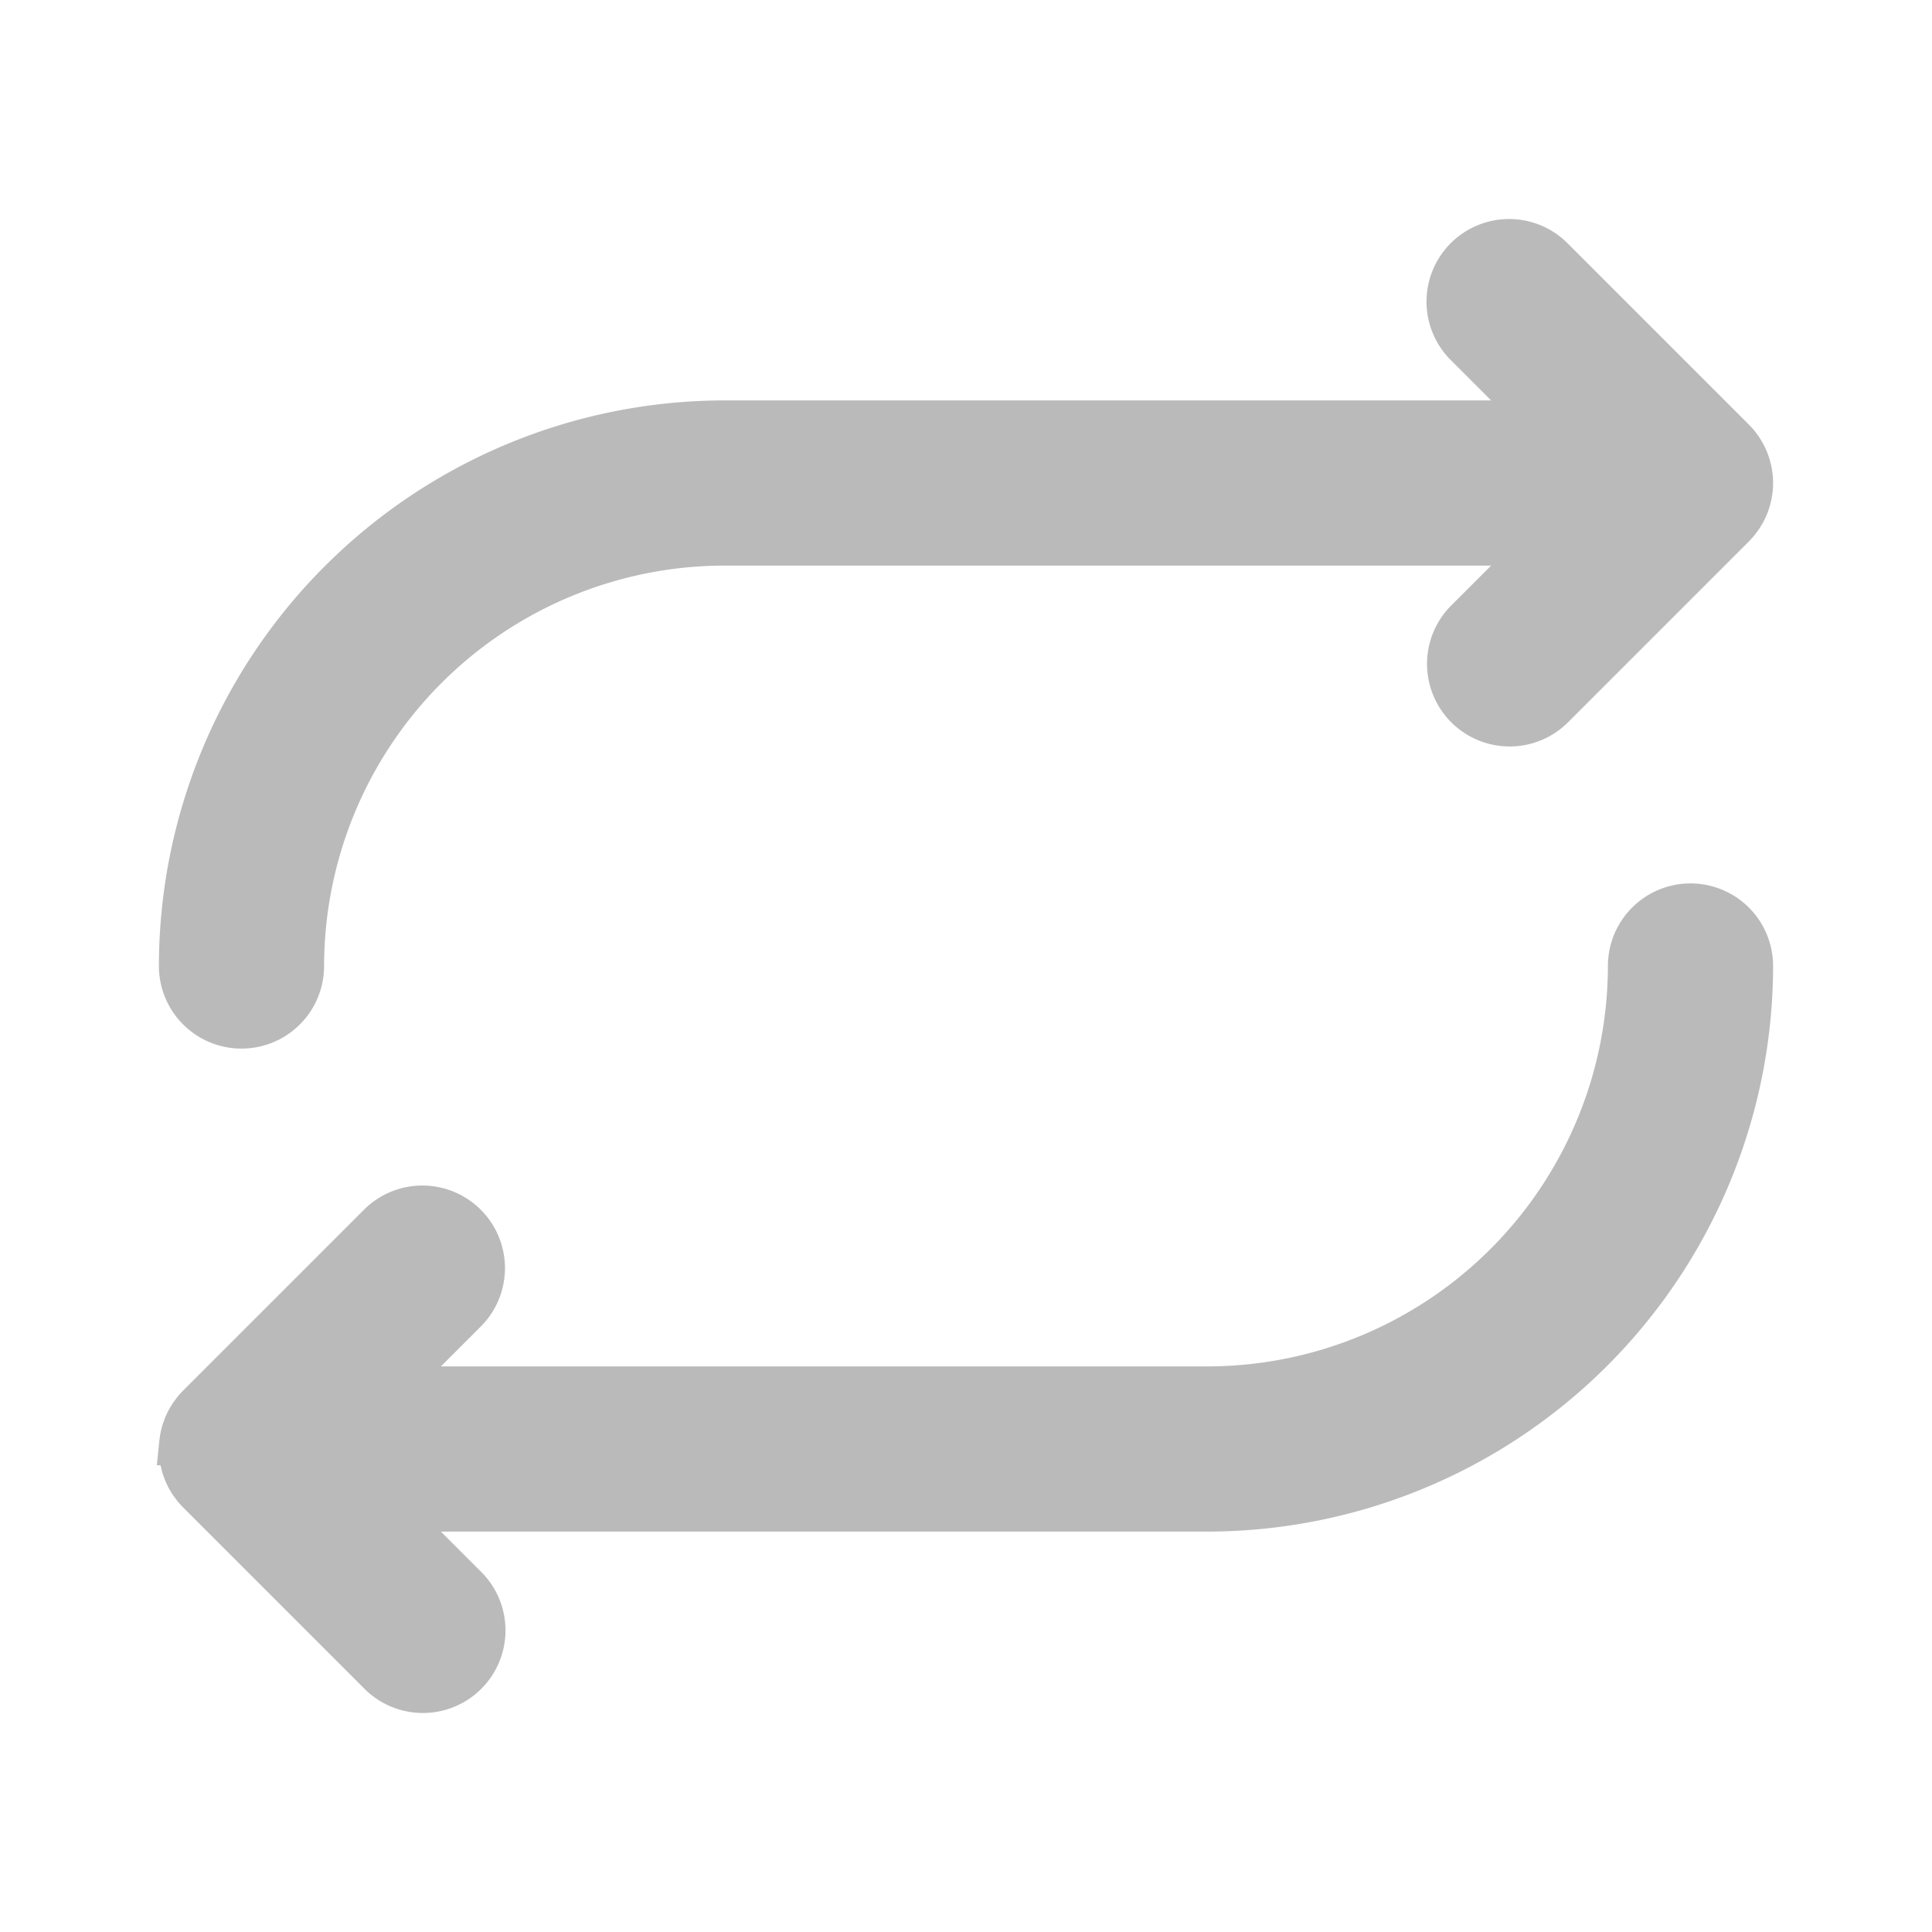 <svg fill="#BABABA" viewBox="0 0 256 256" id="Flat" xmlns="http://www.w3.org/2000/svg" stroke="#BABABA" stroke-width="5.888"><g id="SVGRepo_bgCarrier" stroke-width="0"></g><g id="SVGRepo_tracerCarrier" stroke-linecap="round" stroke-linejoin="round"></g><g id="SVGRepo_iconCarrier"> <path d="M24,128A72.081,72.081,0,0,1,96,56H204.686L194.343,45.657a8,8,0,1,1,11.314-11.313l24,24c.024.024.044.051.068.075.16.164.315.332.46.509.084.103.158.21.236.316.077.104.157.205.229.312.082.123.153.25.228.375.059.099.12.194.175.295.068.127.126.257.187.387.05.107.104.213.15.323.052.125.094.253.139.381.042.119.088.236.125.358.039.128.068.259.1.389.031.123.066.245.091.371.03.151.049.304.07.457.015.106.035.21.046.317a8.023,8.023,0,0,1,0,1.584c-.011.107-.031.211-.046.317-.021.153-.04.306-.07.457-.025.125-.06.248-.091.371-.032.13-.061.261-.1.389-.037.122-.083.239-.125.358-.045.127-.087.255-.139.381-.046.11-.1.216-.15.323-.061.129-.118.26-.187.387-.054.101-.116.197-.175.295-.074.125-.146.252-.228.375-.072.107-.152.208-.229.312-.078.105-.152.213-.236.316-.143.174-.295.339-.452.5-.027.027-.049.058-.076.084l-24,24a8,8,0,0,1-11.314-11.313L204.686,72H96a56.063,56.063,0,0,0-56,56,8,8,0,0,1-16,0Zm200-8a8,8,0,0,0-8,8,56.063,56.063,0,0,1-56,56H51.314l10.344-10.343a8,8,0,0,0-11.314-11.313l-24,24c-.024.024-.044.051-.068.075-.16.164-.315.332-.46.509-.084.103-.158.21-.236.316-.077.104-.157.205-.229.312-.082.123-.153.25-.228.375-.059.099-.12.194-.175.295-.068.127-.126.257-.187.387-.05.107-.104.213-.15.323-.052.125-.094.253-.139.381-.042.119-.088.236-.125.358-.039.128-.068.259-.1.389-.031.123-.066.245-.091.371-.03.151-.049.304-.07.457-.015.106-.035.21-.046.317a8.023,8.023,0,0,0,0,1.584c.011.107.031.211.046.317.021.153.04.306.07.457.025.125.06.248.091.371.032.13.061.261.1.389.037.122.083.239.125.358.045.127.087.255.139.381.046.11.1.216.15.323.061.129.118.26.187.387.054.101.116.197.175.295.074.125.146.252.228.375.072.107.152.208.229.312.078.105.152.213.236.316.143.174.295.339.452.5.027.027.049.058.076.084l24,24a8,8,0,1,0,11.314-11.313L51.314,200H160a72.081,72.081,0,0,0,72-72A8,8,0,0,0,224,120Z"></path> </g></svg>